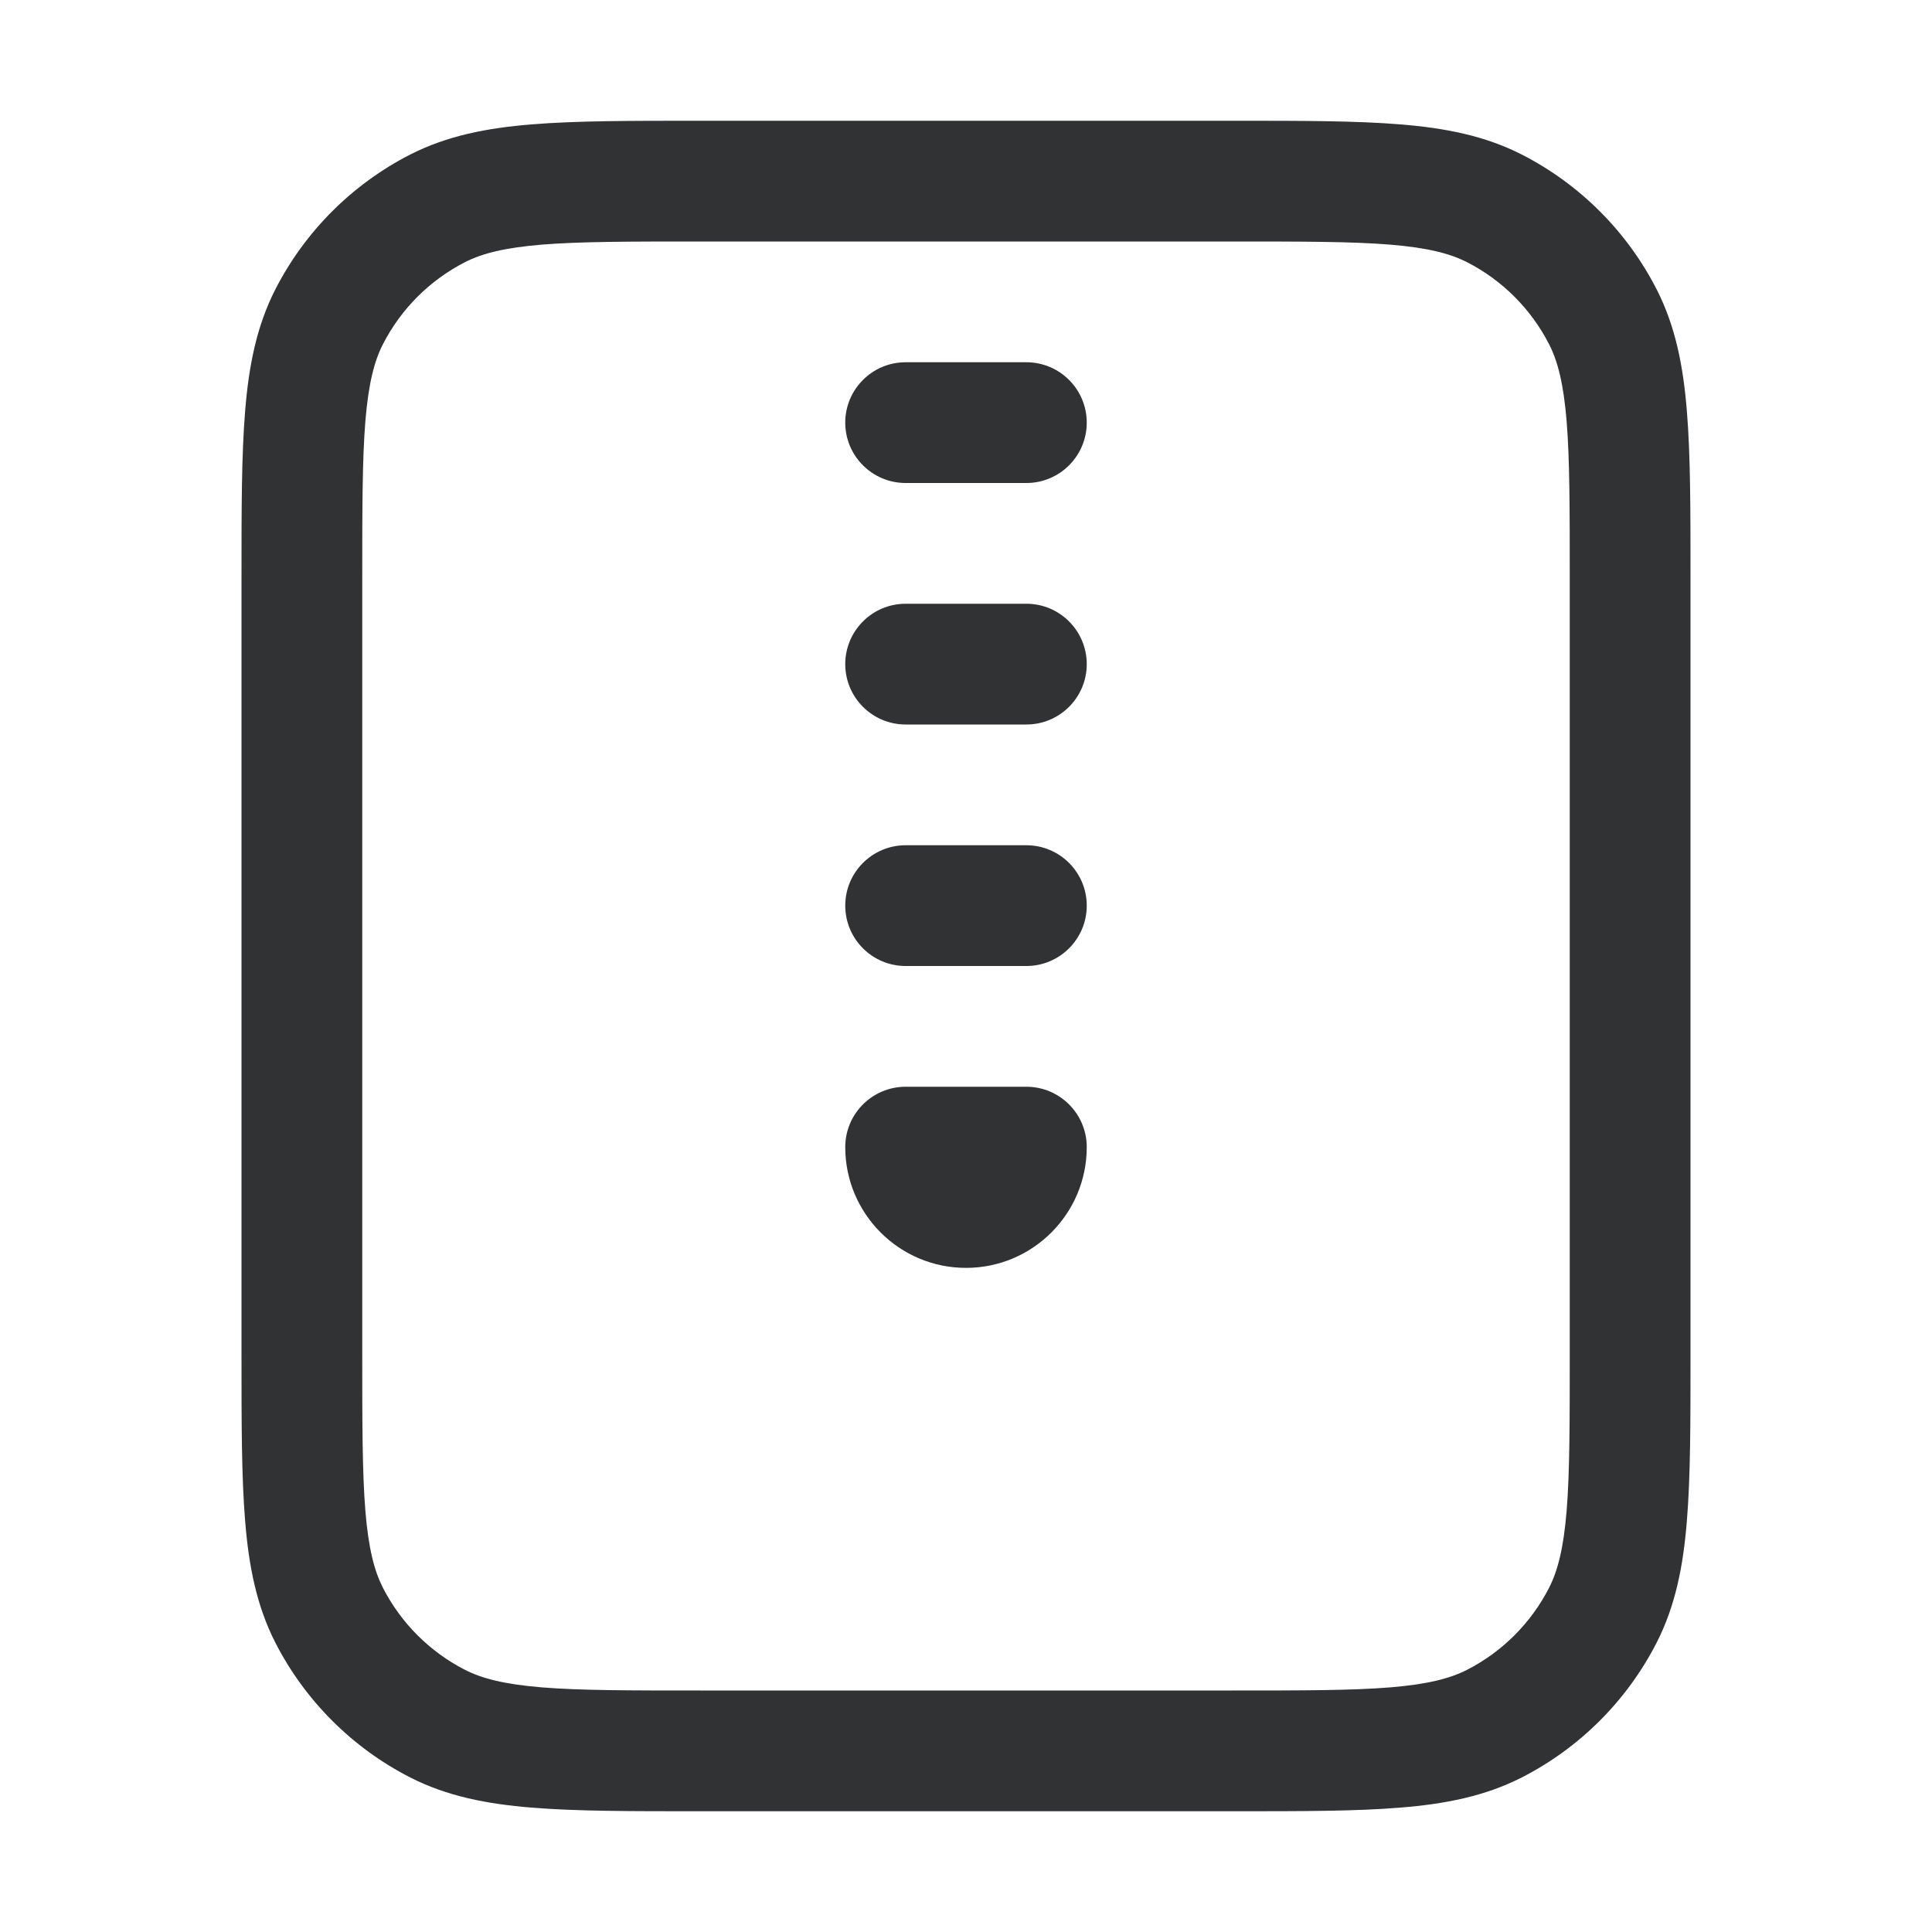 <svg width="16" height="16" viewBox="0 0 16 16" fill="none" xmlns="http://www.w3.org/2000/svg">
    <path
        d="M7.5 3C7.224 3 7 3.224 7 3.5C7 3.776 7.224 4 7.5 4H8.5C8.776 4 9 3.776 9 3.5C9 3.224 8.776 3 8.5 3H7.5Z"
        fill="#303233" />
    <path
        d="M7.5 5C7.224 5 7 5.224 7 5.5C7 5.776 7.224 6 7.5 6H8.5C8.776 6 9 5.776 9 5.5C9 5.224 8.776 5 8.5 5H7.5Z"
        fill="#303233" />
    <path
        d="M7.5 7C7.224 7 7 7.224 7 7.5C7 7.776 7.224 8 7.5 8H8.5C8.776 8 9 7.776 9 7.5C9 7.224 8.776 7 8.5 7H7.5Z"
        fill="#303233" />
    <path
        d="M7.5 9C7.224 9 7 9.224 7 9.5C7 10.052 7.448 10.5 8 10.5C8.552 10.5 9 10.052 9 9.5C9 9.224 8.776 9 8.5 9H7.5Z"
        fill="#303233" />
    <path fill-rule="evenodd" clip-rule="evenodd"
        d="M10.222 1H5.779C5.219 1 4.769 1 4.405 1.03C4.03 1.06 3.702 1.125 3.399 1.279C2.917 1.525 2.525 1.917 2.279 2.399C2.125 2.702 2.06 3.03 2.03 3.405C2 3.769 2 4.219 2 4.779V11.222C2 11.781 2 12.231 2.03 12.595C2.06 12.97 2.125 13.298 2.279 13.601C2.525 14.083 2.917 14.475 3.399 14.721C3.702 14.875 4.03 14.94 4.405 14.97C4.769 15 5.219 15 5.779 15H10.222C10.781 15 11.231 15 11.595 14.97C11.97 14.94 12.298 14.875 12.601 14.721C13.083 14.475 13.475 14.083 13.721 13.601C13.875 13.298 13.94 12.97 13.97 12.595C14 12.231 14 11.781 14 11.222V4.779C14 4.219 14 3.769 13.97 3.405C13.94 3.03 13.875 2.702 13.721 2.399C13.475 1.917 13.083 1.525 12.601 1.279C12.298 1.125 11.97 1.06 11.595 1.03C11.231 1 10.781 1 10.222 1ZM3.853 2.17C3.991 2.1 4.173 2.052 4.486 2.026C4.805 2 5.214 2 5.8 2H10.2C10.786 2 11.195 2 11.514 2.026C11.827 2.052 12.008 2.1 12.147 2.17C12.441 2.32 12.68 2.559 12.83 2.853C12.9 2.991 12.948 3.173 12.974 3.486C13 3.805 13 4.214 13 4.8V11.2C13 11.786 13 12.195 12.974 12.514C12.948 12.827 12.9 13.008 12.83 13.147C12.68 13.441 12.441 13.68 12.147 13.83C12.008 13.9 11.827 13.948 11.514 13.974C11.195 14 10.786 14 10.2 14H5.8C5.214 14 4.805 14 4.486 13.974C4.173 13.948 3.991 13.9 3.853 13.83C3.559 13.68 3.32 13.441 3.17 13.147C3.1 13.008 3.052 12.827 3.026 12.514C3 12.195 3 11.786 3 11.2V4.8C3 4.214 3 3.805 3.026 3.486C3.052 3.173 3.1 2.991 3.17 2.853C3.32 2.559 3.559 2.32 3.853 2.17Z"
        fill="#303233" />
</svg>

